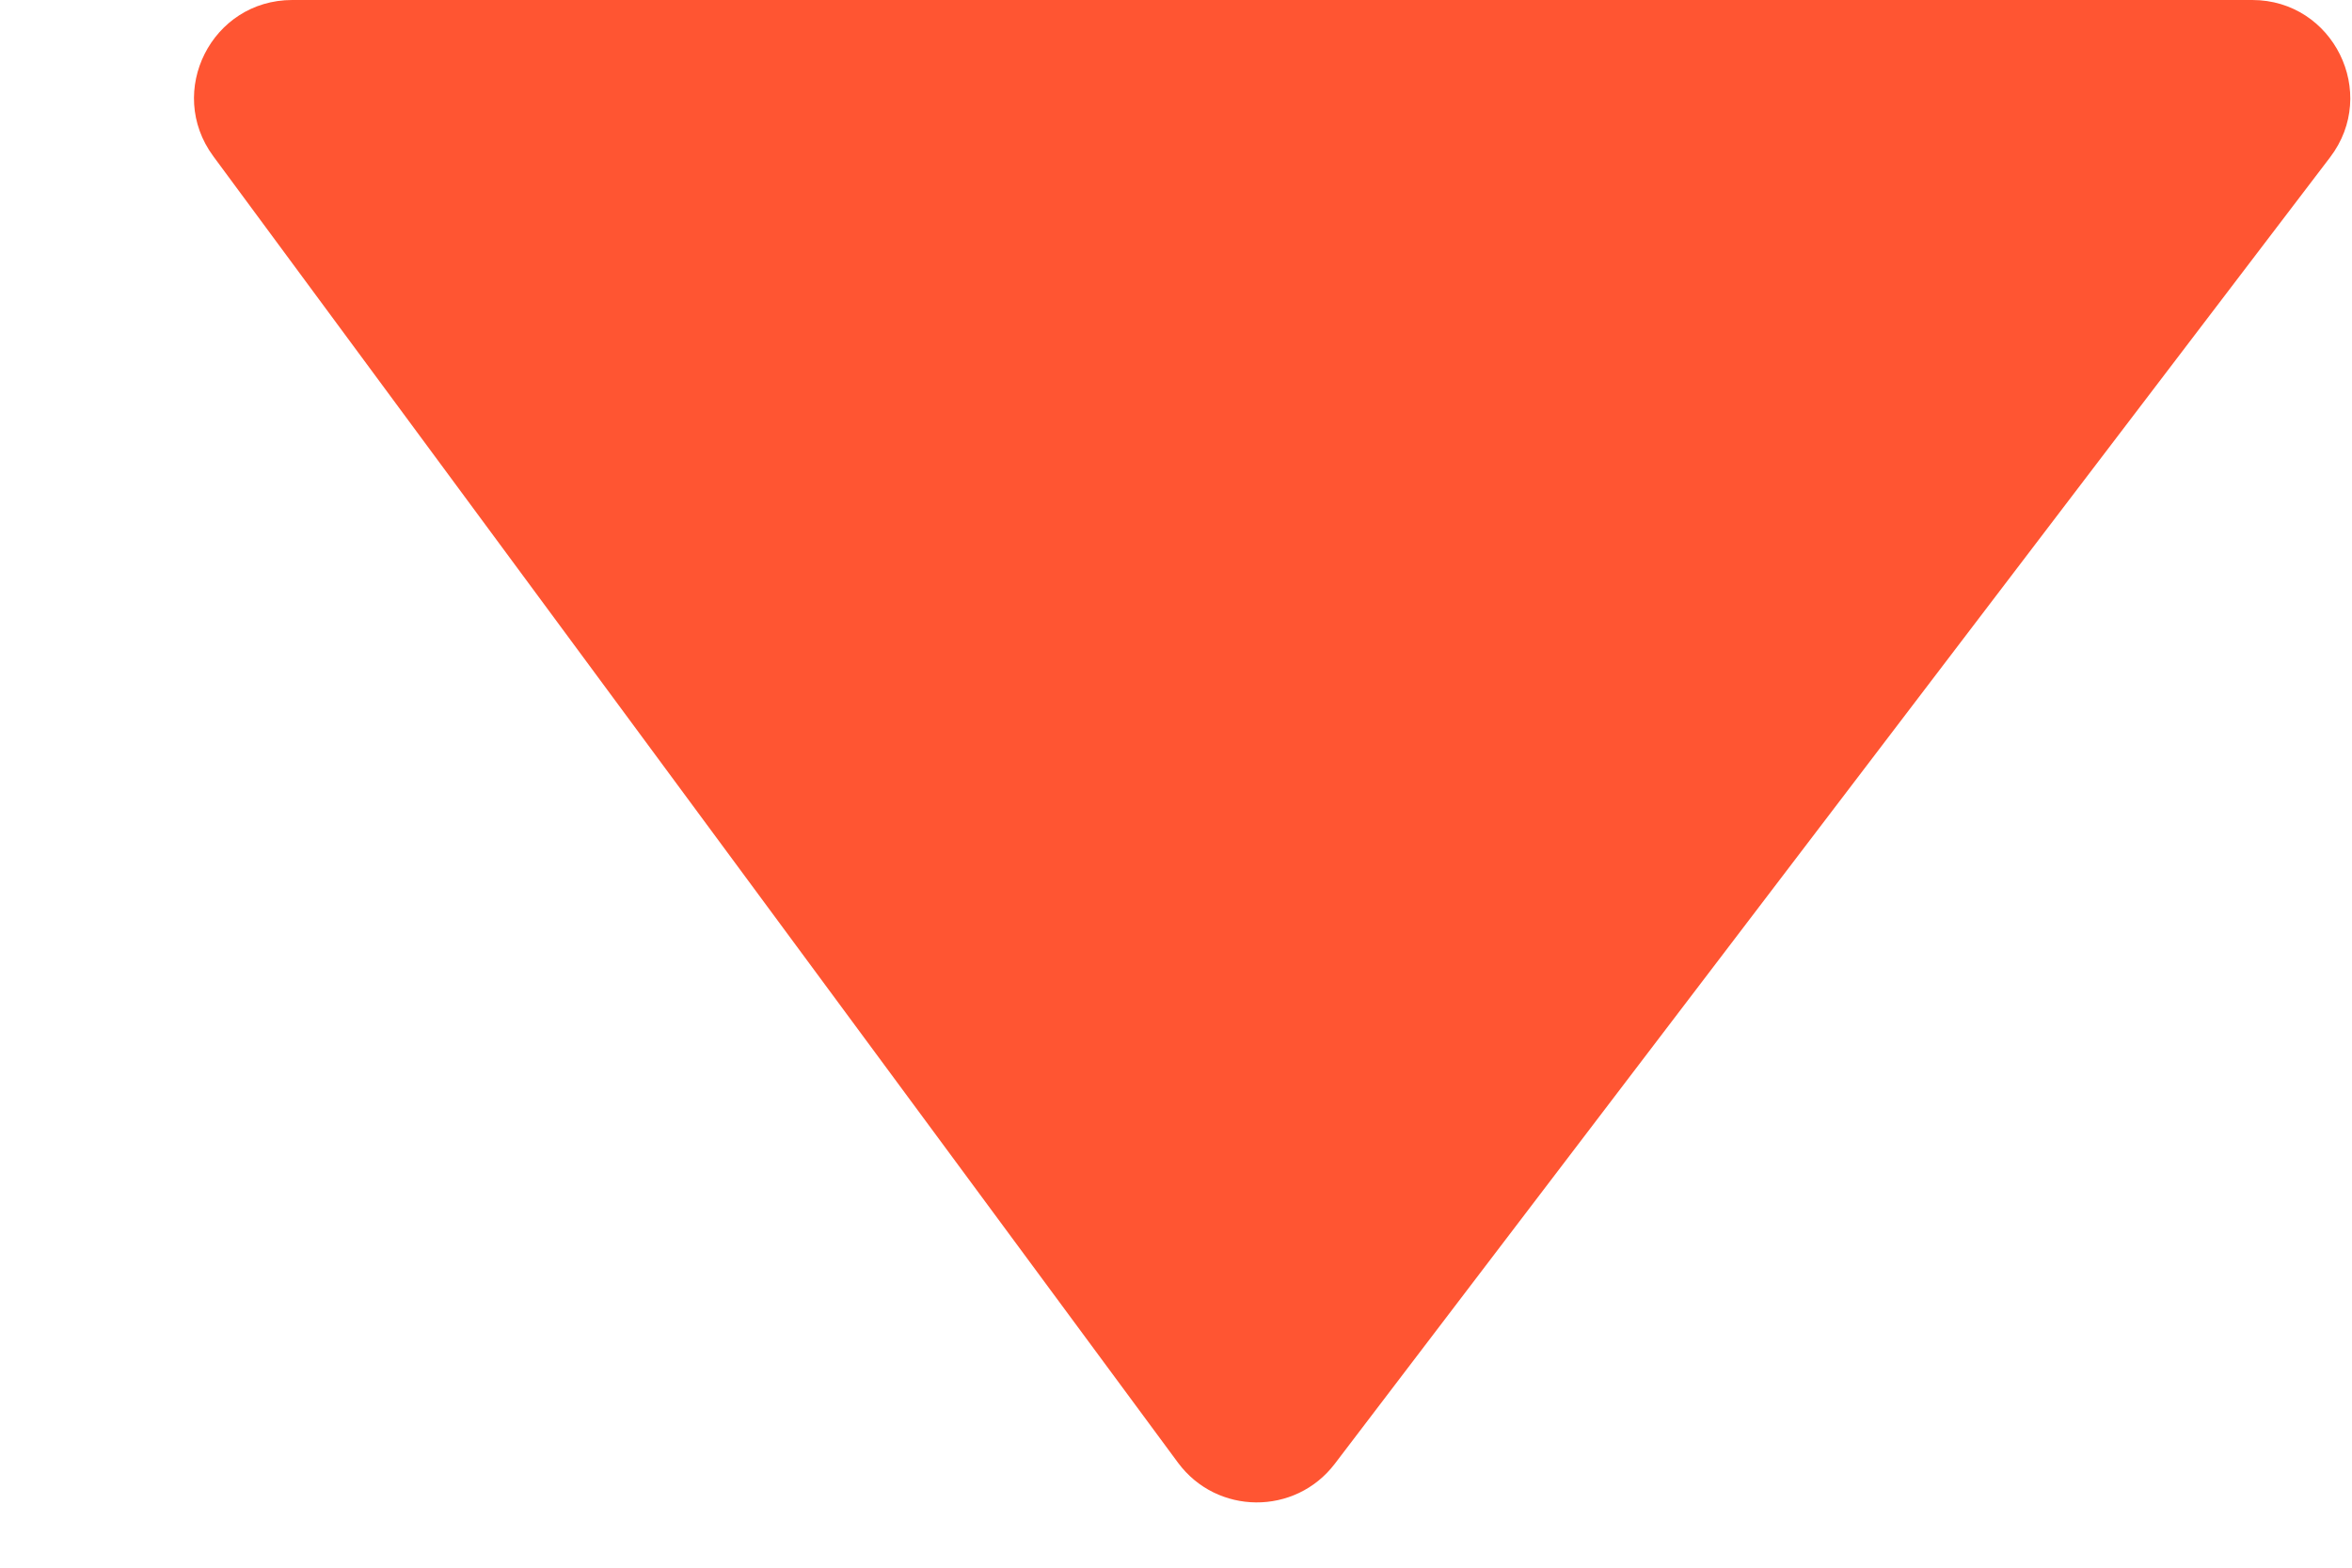 <svg width="12" height="8" viewBox="0 0 12 8" fill="none" xmlns="http://www.w3.org/2000/svg">
<path d="M6.81 7.47C6.608 7.735 6.208 7.732 6.01 7.464L1.088 0.797C0.845 0.467 1.08 -4.76837e-07 1.491 -4.76837e-07H11.491C11.904 -4.76837e-07 12.139 0.474 11.888 0.803L6.81 7.47Z" fill="#FF5532"/>
</svg>
